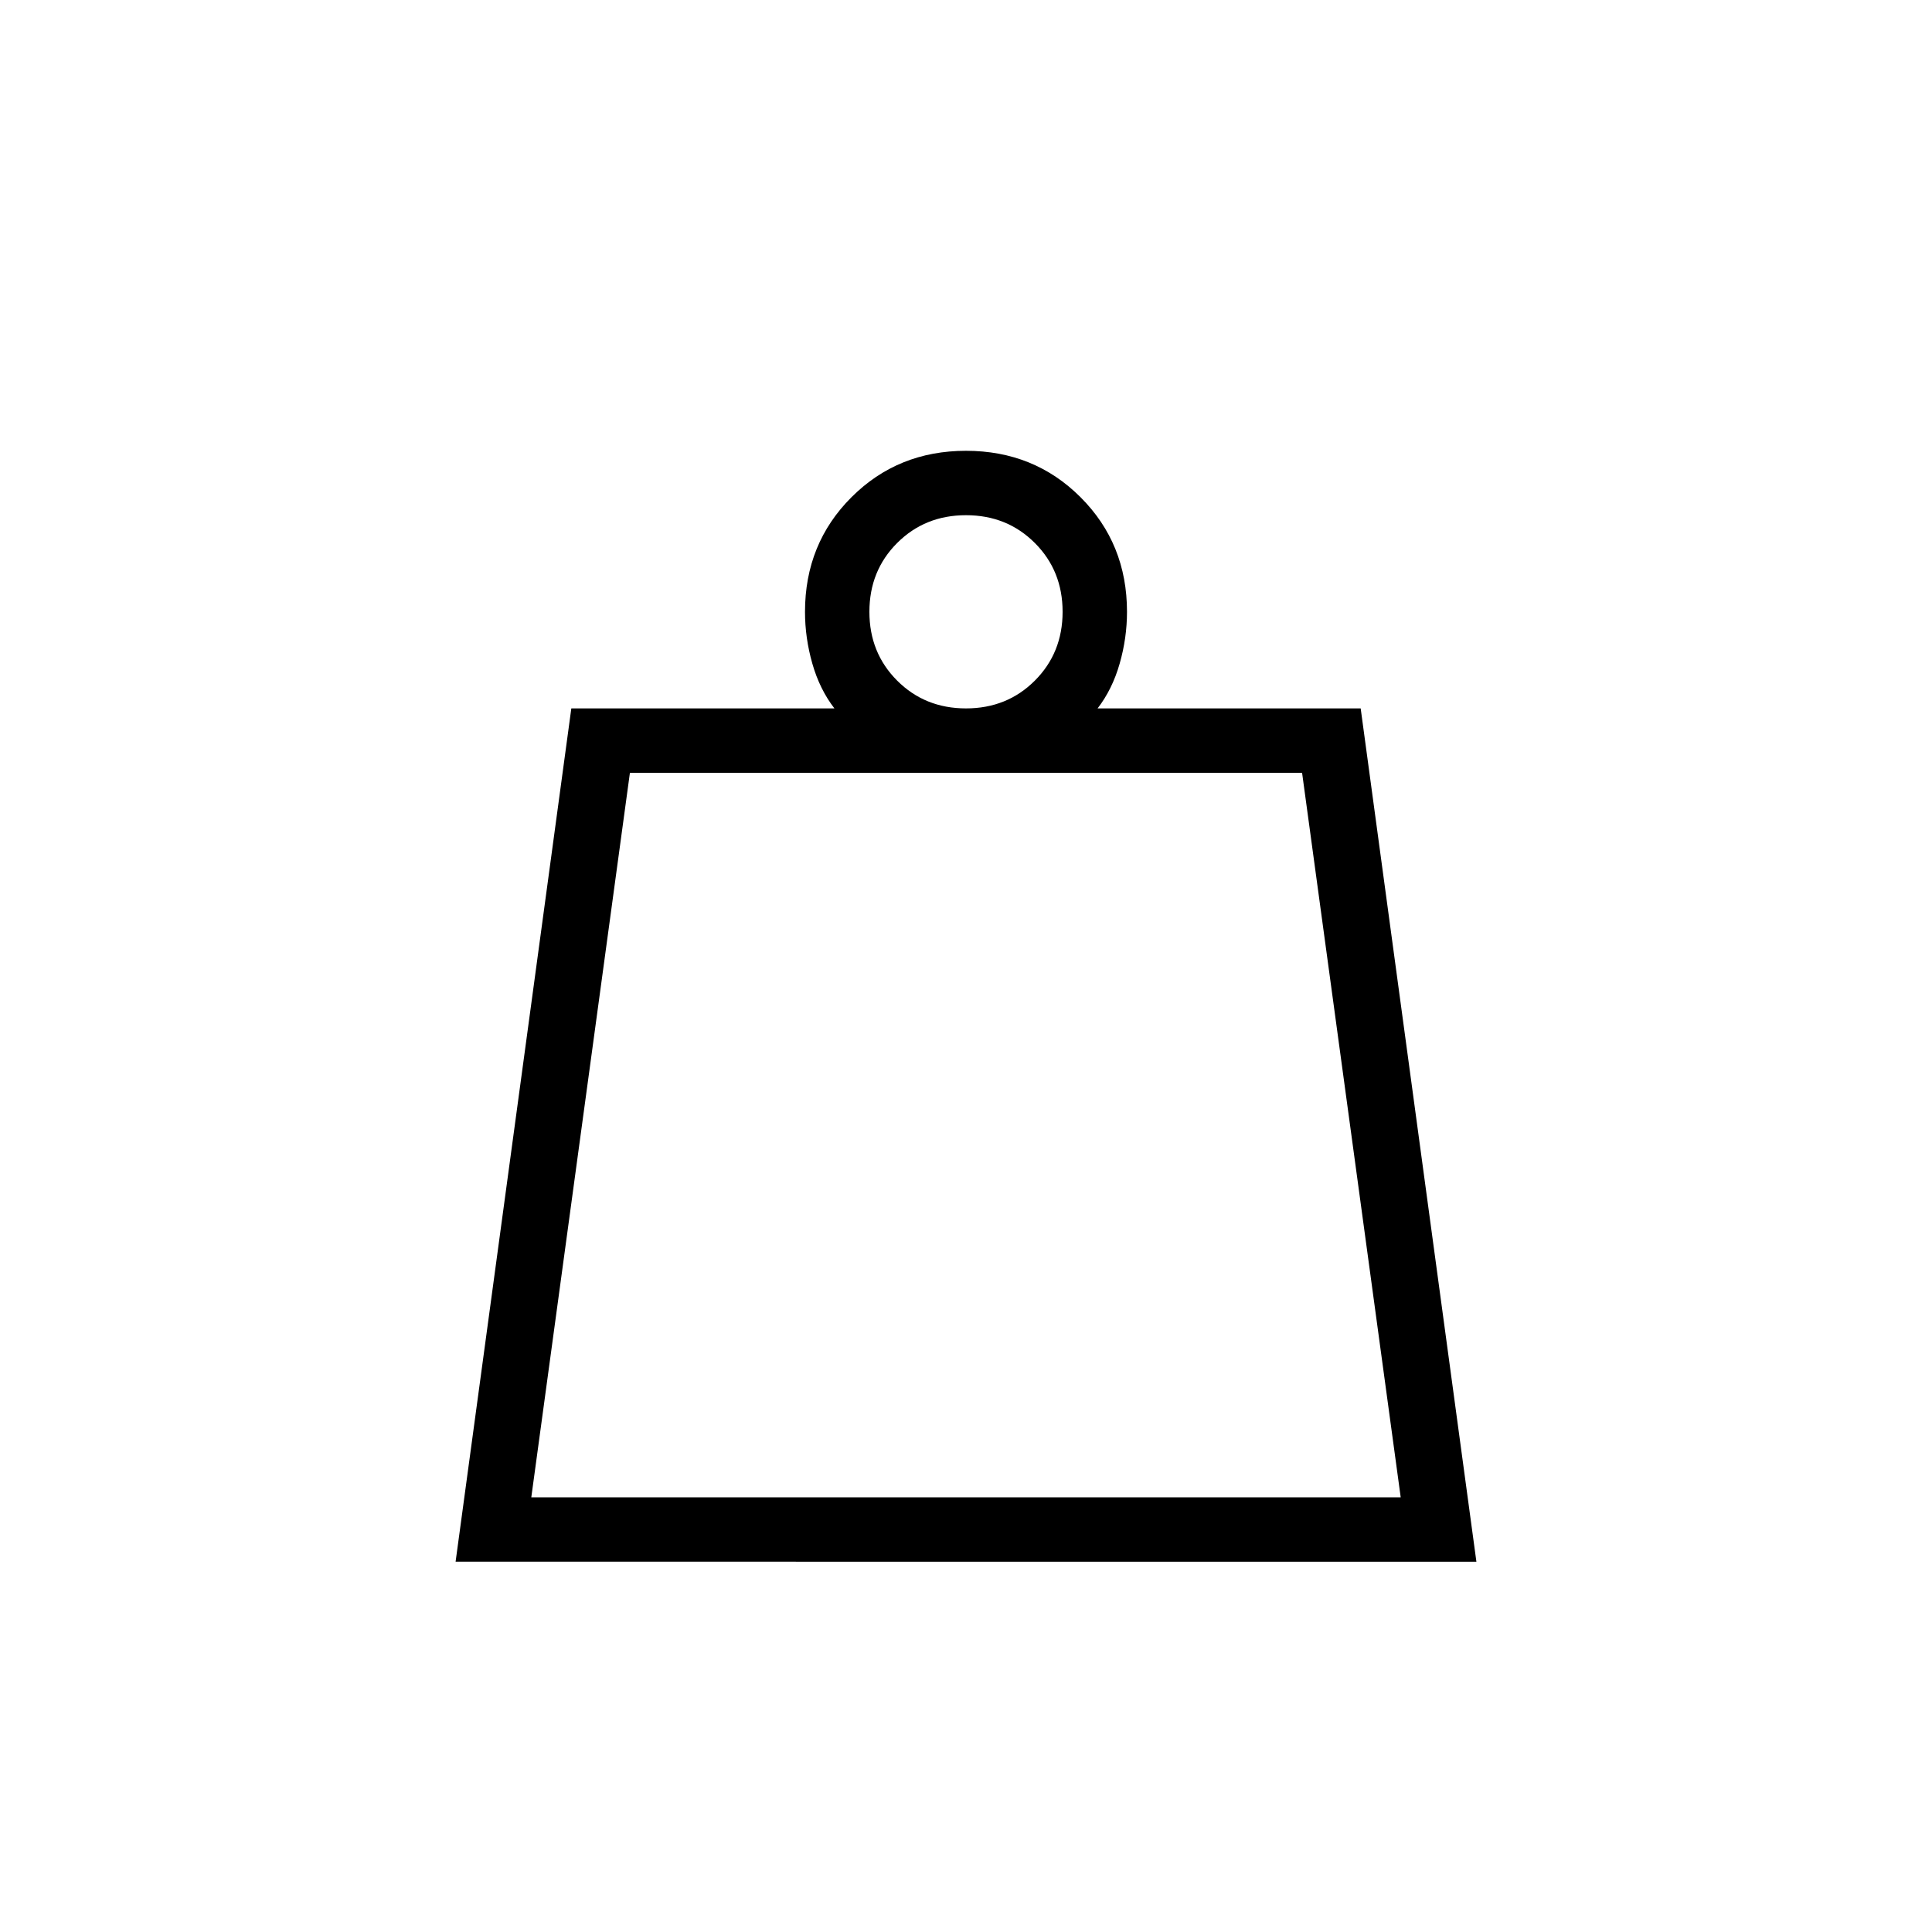 <svg xmlns="http://www.w3.org/2000/svg" height="20" viewBox="0 -960 960 960" width="20"><path d="M264-216h432l-49-360H313l-49 360Zm216-392q20.4 0 34.2-13.8Q528-635.6 528-656q0-20.4-13.8-34.2Q500.4-704 480-704q-20.4 0-34.2 13.8Q432-676.4 432-656q0 20.4 13.8 34.2Q459.6-608 480-608ZM226.384-184l57.503-424h130.728q-7.308-9.462-10.961-22.231Q400-643 400-656q0-33.846 23.077-56.923Q446.154-736 480-736q33.846 0 56.923 23.077Q560-689.846 560-656q0 13-3.654 25.769-3.653 12.769-10.961 22.231h130.728l57.503 424H226.384ZM264-216h432-432Z"/></svg>